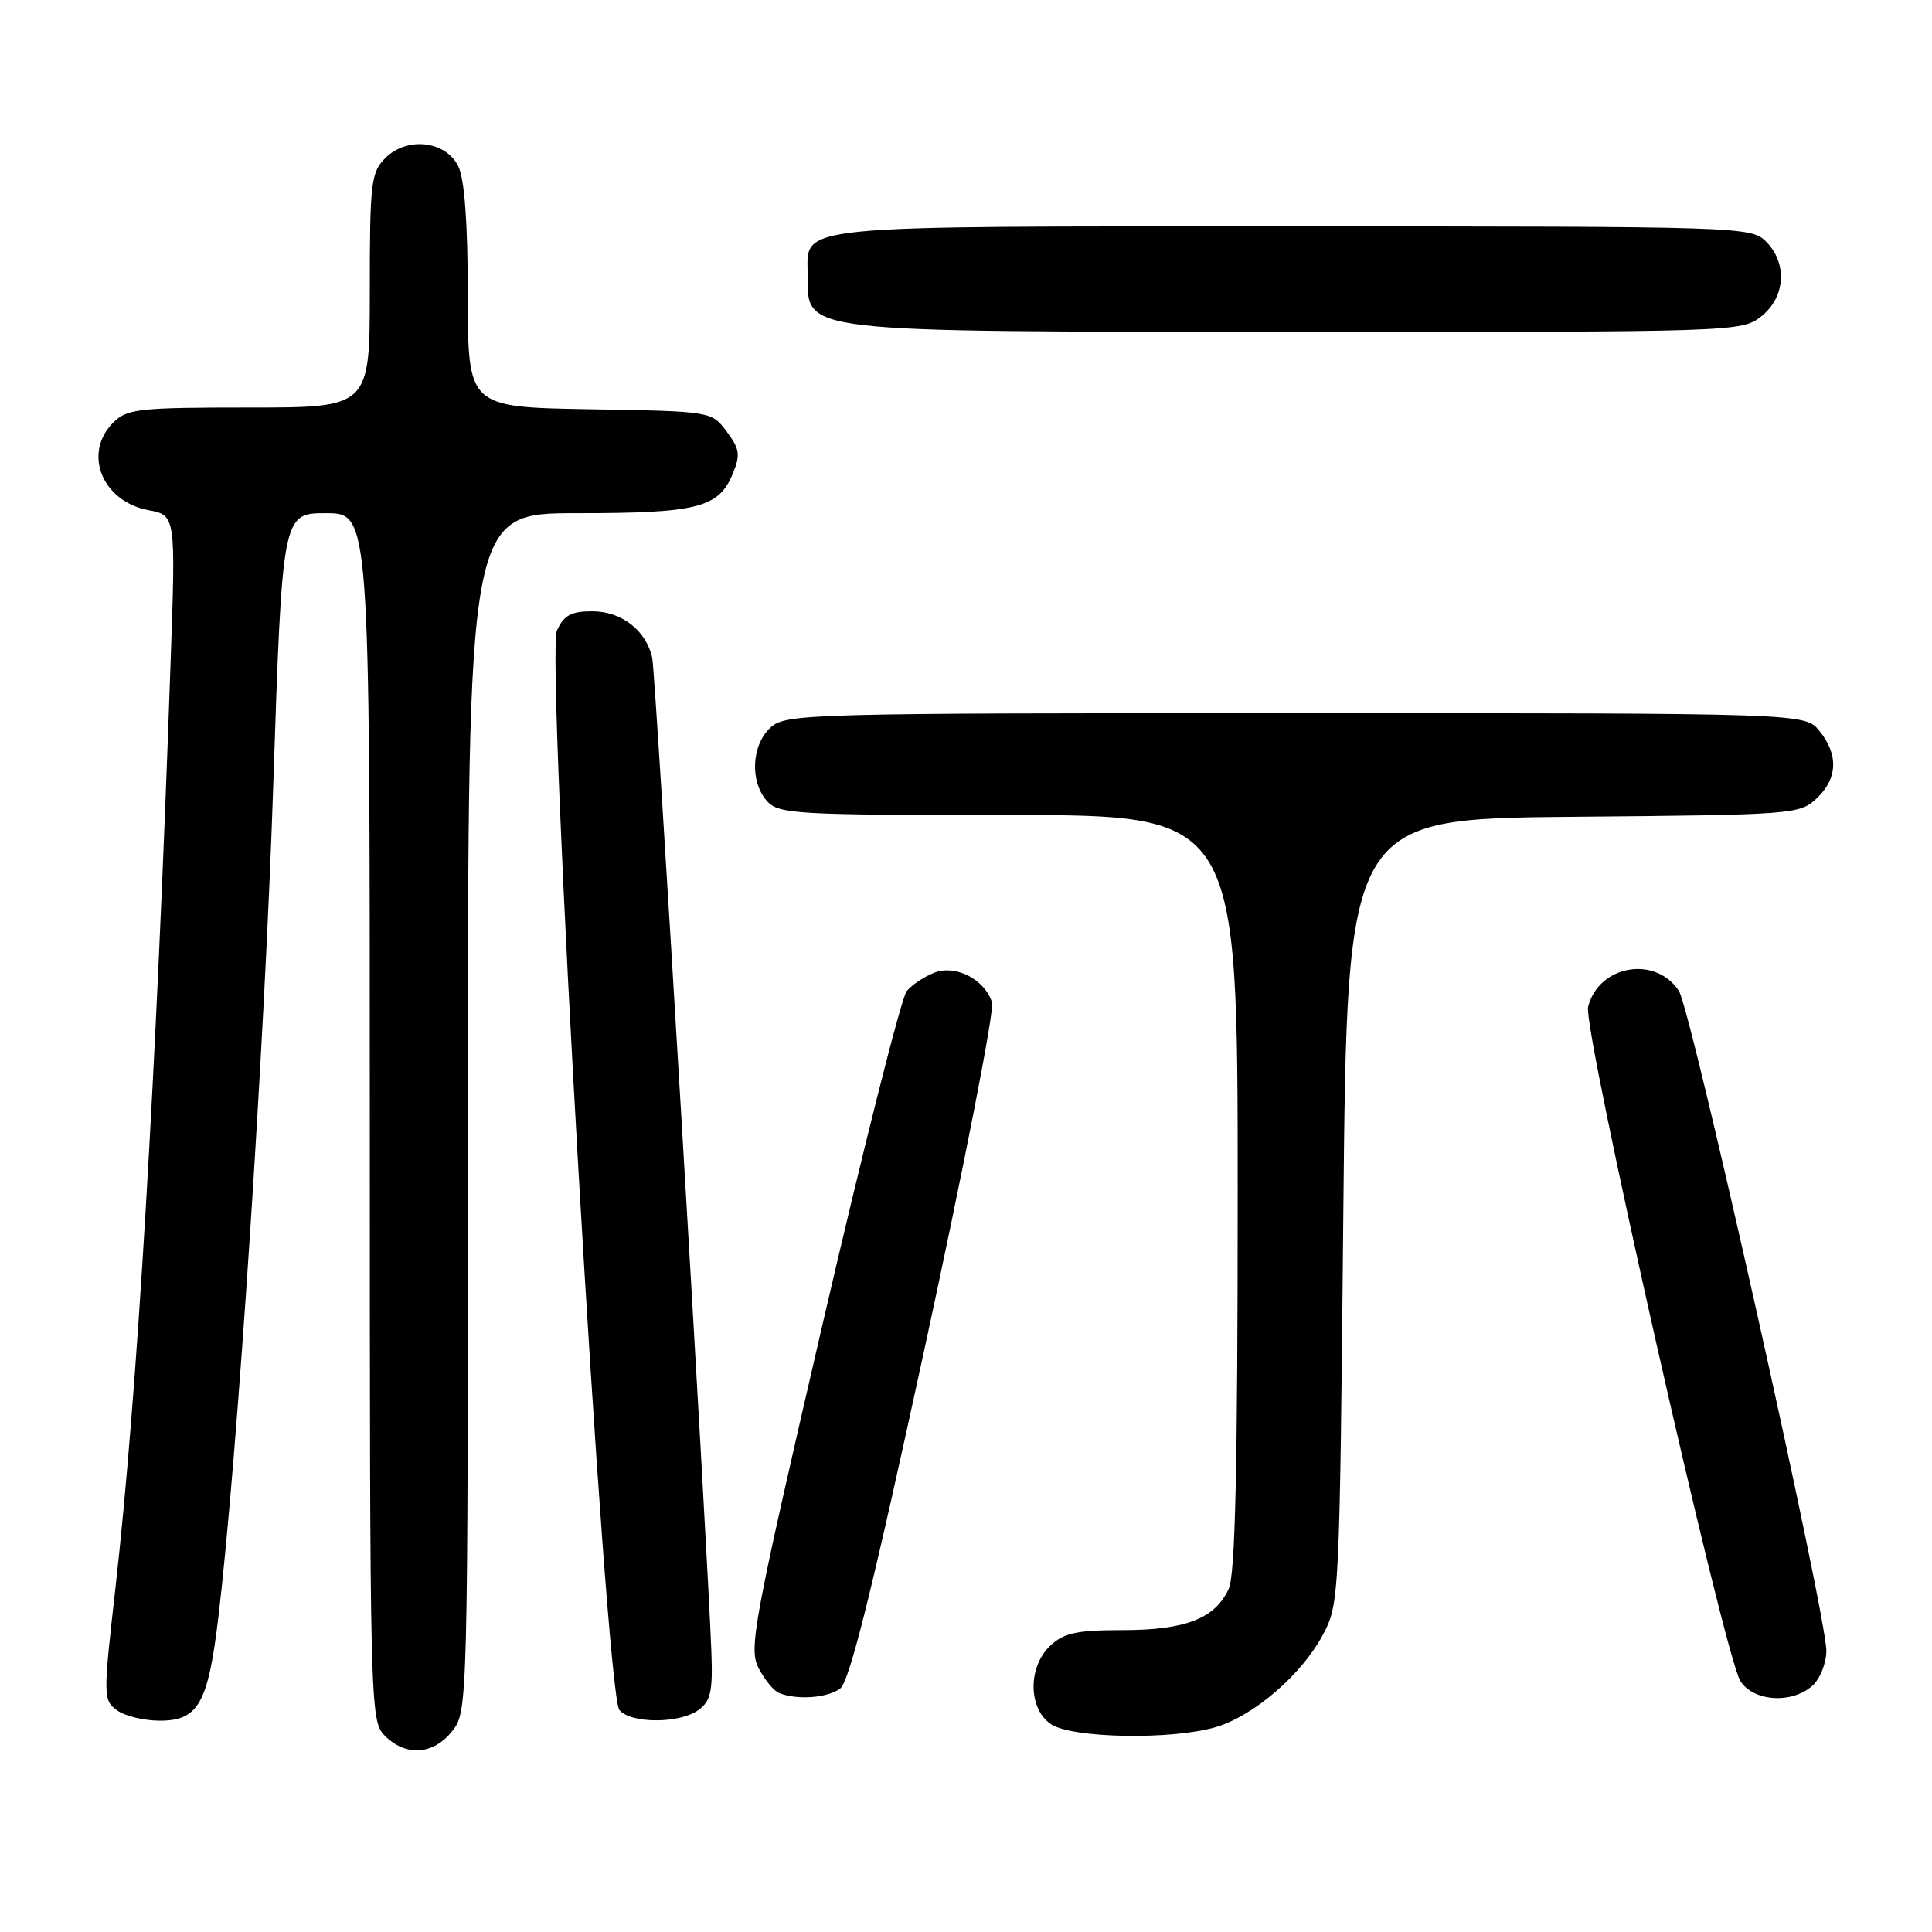 <?xml version="1.0" encoding="UTF-8" standalone="no"?>
<!DOCTYPE svg PUBLIC "-//W3C//DTD SVG 1.1//EN" "http://www.w3.org/Graphics/SVG/1.1/DTD/svg11.dtd" >
<svg xmlns="http://www.w3.org/2000/svg" xmlns:xlink="http://www.w3.org/1999/xlink" version="1.1" viewBox="0 0 256 256">
 <g >
 <path fill="currentColor"
d=" M 59.93 229.37 C 61.98 226.75 62.00 226.14 62.00 147.37 C 62.00 68.00 62.00 68.00 76.45 68.00 C 92.40 68.00 95.22 67.29 97.08 62.81 C 98.13 60.27 98.03 59.51 96.29 57.19 C 94.29 54.50 94.29 54.50 78.14 54.23 C 62.00 53.95 62.00 53.95 61.99 39.23 C 61.98 29.41 61.55 23.67 60.71 22.00 C 59.02 18.64 53.92 18.08 51.06 20.94 C 49.16 22.84 49.00 24.19 49.00 38.50 C 49.00 54.00 49.00 54.00 33.00 54.00 C 18.33 54.00 16.83 54.17 15.00 56.00 C 10.95 60.05 13.52 66.44 19.67 67.60 C 23.29 68.28 23.29 68.28 22.60 87.89 C 20.71 142.43 18.17 184.99 15.30 210.37 C 13.66 224.83 13.67 225.28 15.50 226.62 C 16.53 227.38 19.09 228.00 21.17 228.00 C 26.28 228.00 27.57 225.71 28.94 214.25 C 31.44 193.26 35.08 138.18 36.20 104.25 C 37.41 68.00 37.41 68.00 43.20 68.00 C 49.00 68.00 49.00 68.00 49.00 148.00 C 49.00 226.67 49.03 228.03 51.00 230.00 C 53.79 232.79 57.44 232.53 59.93 229.37 Z  M 161.14 228.84 C 166.16 227.34 172.48 221.88 175.28 216.64 C 177.47 212.56 177.51 211.80 178.00 160.50 C 178.50 108.50 178.50 108.50 208.45 108.23 C 237.58 107.98 238.47 107.91 240.70 105.81 C 243.50 103.18 243.64 100.01 241.09 96.86 C 239.18 94.50 239.18 94.50 171.69 94.50 C 106.74 94.50 104.13 94.57 102.11 96.40 C 99.56 98.71 99.33 103.60 101.65 106.17 C 103.19 107.87 105.53 108.00 133.65 108.00 C 164.00 108.00 164.00 108.00 164.00 157.95 C 164.00 194.55 163.68 208.61 162.81 210.53 C 161.01 214.47 157.07 216.00 148.74 216.00 C 142.71 216.00 140.98 216.37 139.19 218.04 C 136.20 220.83 136.21 226.34 139.22 228.44 C 141.93 230.34 155.33 230.58 161.14 228.84 Z  M 92.56 226.58 C 94.18 225.40 94.46 224.11 94.26 218.83 C 93.73 204.57 86.87 89.33 86.43 87.22 C 85.66 83.56 82.38 81.00 78.48 81.00 C 75.68 81.00 74.72 81.52 73.80 83.54 C 72.28 86.88 80.22 224.36 82.07 226.58 C 83.59 228.41 90.05 228.41 92.56 226.58 Z  M 111.32 223.75 C 112.56 222.83 115.55 210.82 122.53 178.61 C 127.76 154.47 131.78 133.87 131.45 132.83 C 130.48 129.78 126.67 127.80 123.84 128.87 C 122.51 129.38 120.84 130.49 120.14 131.33 C 119.44 132.18 114.41 152.09 108.97 175.57 C 99.79 215.21 99.19 218.46 100.52 221.04 C 101.31 222.57 102.53 224.05 103.23 224.33 C 105.61 225.29 109.61 225.00 111.32 223.75 Z  M 240.17 223.35 C 241.18 222.43 242.00 220.36 242.00 218.73 C 242.00 213.93 224.09 133.79 222.46 131.30 C 219.35 126.56 211.82 127.88 210.43 133.42 C 209.71 136.30 228.49 219.43 230.61 222.75 C 232.36 225.48 237.46 225.80 240.17 223.35 Z  M 233.37 41.93 C 236.59 39.39 236.88 34.88 234.00 32.00 C 232.04 30.04 230.67 30.00 171.33 30.00 C 104.11 30.00 106.98 29.71 107.02 36.40 C 107.05 44.16 105.17 43.94 171.62 43.97 C 229.93 44.00 230.77 43.97 233.37 41.93 Z "/>
</g>
</svg>